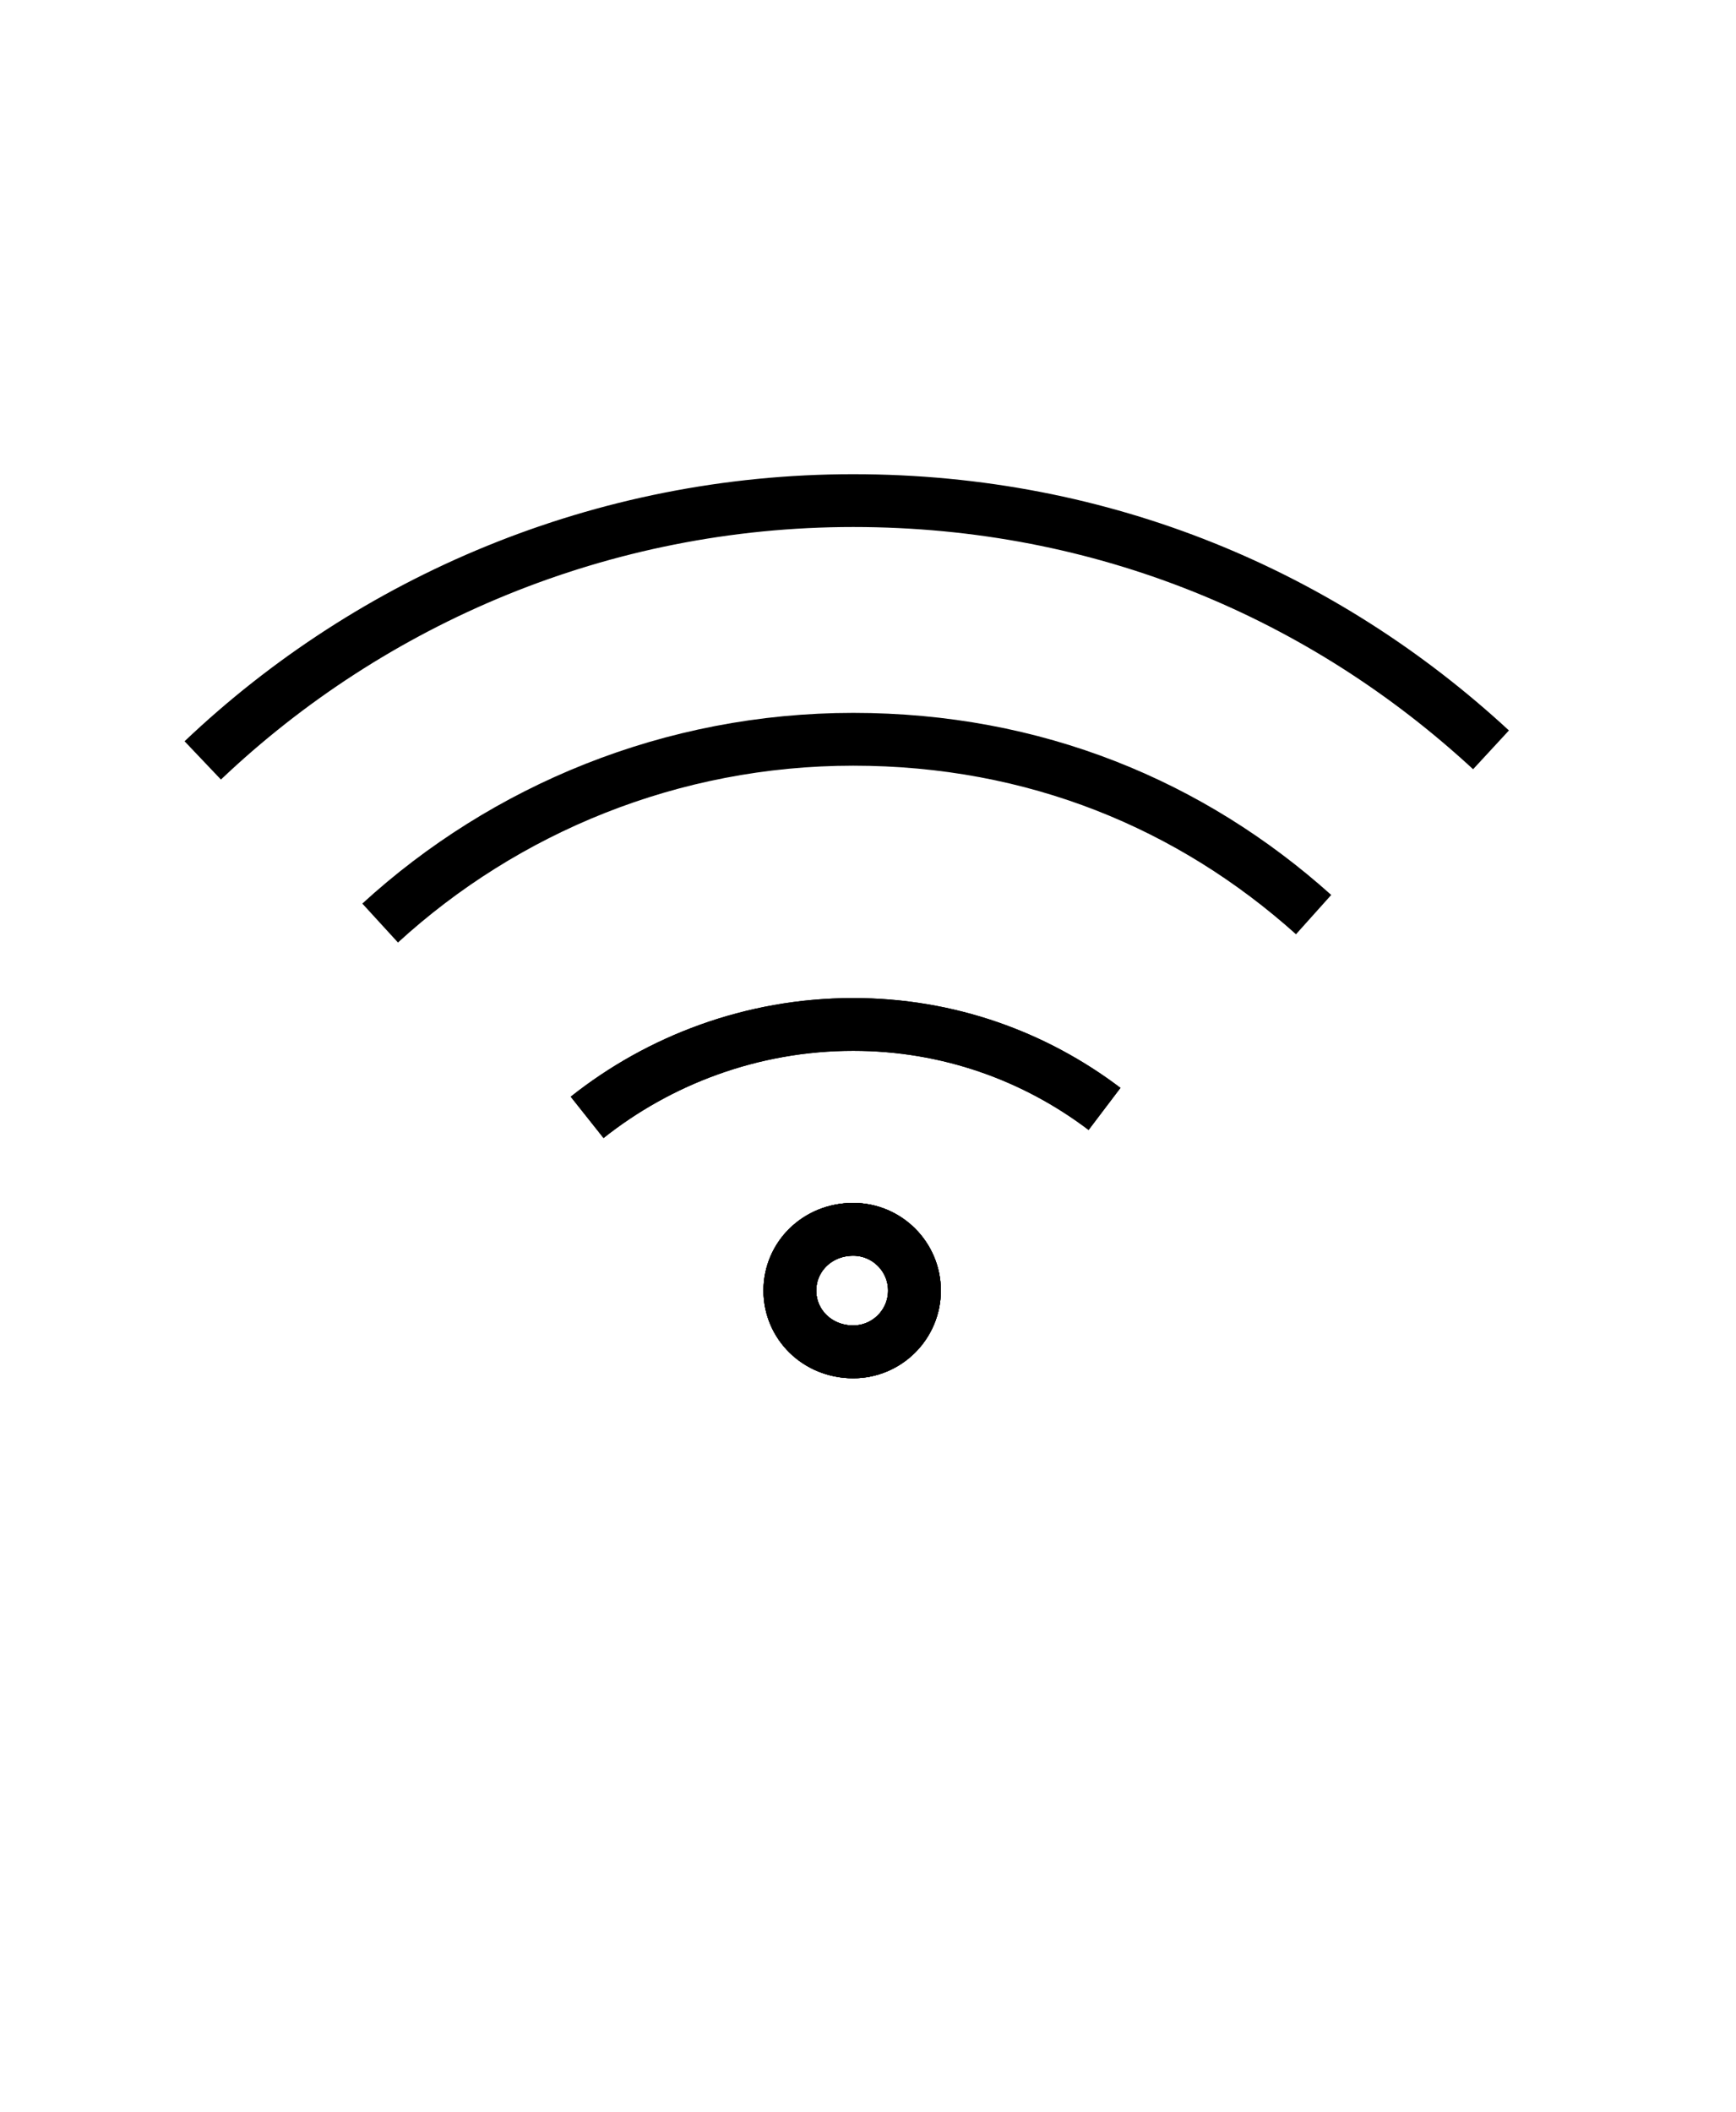 <?xml version="1.0" encoding="UTF-8"?>
<svg id="Layer_1" data-name="Layer 1" xmlns="http://www.w3.org/2000/svg" viewBox="0 0 8.22 10">
  <defs>
    <style>
      .cls-1 {
        fill: none;
        stroke: #000;
        stroke-miterlimit: 10;
        stroke-width: .25px;
      }
    </style>
  </defs>
  <path class="cls-1" d="M4.33,6.11c0,.16-.13,.29-.29,.29-.17,0-.3-.13-.3-.29s.13-.29,.3-.29c.16,0,.29,.13,.29,.29Z"/>
  <path class="cls-1" d="M4.33,6.11c0,.16-.13,.29-.29,.29-.17,0-.3-.13-.3-.29s.13-.29,.3-.29c.16,0,.29,.13,.29,.29Z"/>
  <path class="cls-1" d="M4.33,6.11c0,.16-.13,.29-.29,.29-.17,0-.3-.13-.3-.29s.13-.29,.3-.29c.16,0,.29,.13,.29,.29Z"/>
  <path class="cls-1" d="M2.78,5.29c.34-.27,.78-.44,1.26-.44,.45,0,.86,.15,1.19,.4"/>
  <path class="cls-1" d="M1.8,4.37c.59-.54,1.38-.87,2.24-.87s1.6,.31,2.18,.83"/>
  <path class="cls-1" d="M4.33,6.11c0,.16-.13,.29-.29,.29-.17,0-.3-.13-.3-.29s.13-.29,.3-.29c.16,0,.29,.13,.29,.29Z"/>
  <path class="cls-1" d="M.96,3.6c.8-.76,1.89-1.23,3.08-1.23s2.23,.45,3.02,1.18"/>
  <path class="cls-1" d="M2.78,5.29c.34-.27,.78-.44,1.26-.44,.45,0,.86,.15,1.19,.4"/>
</svg>